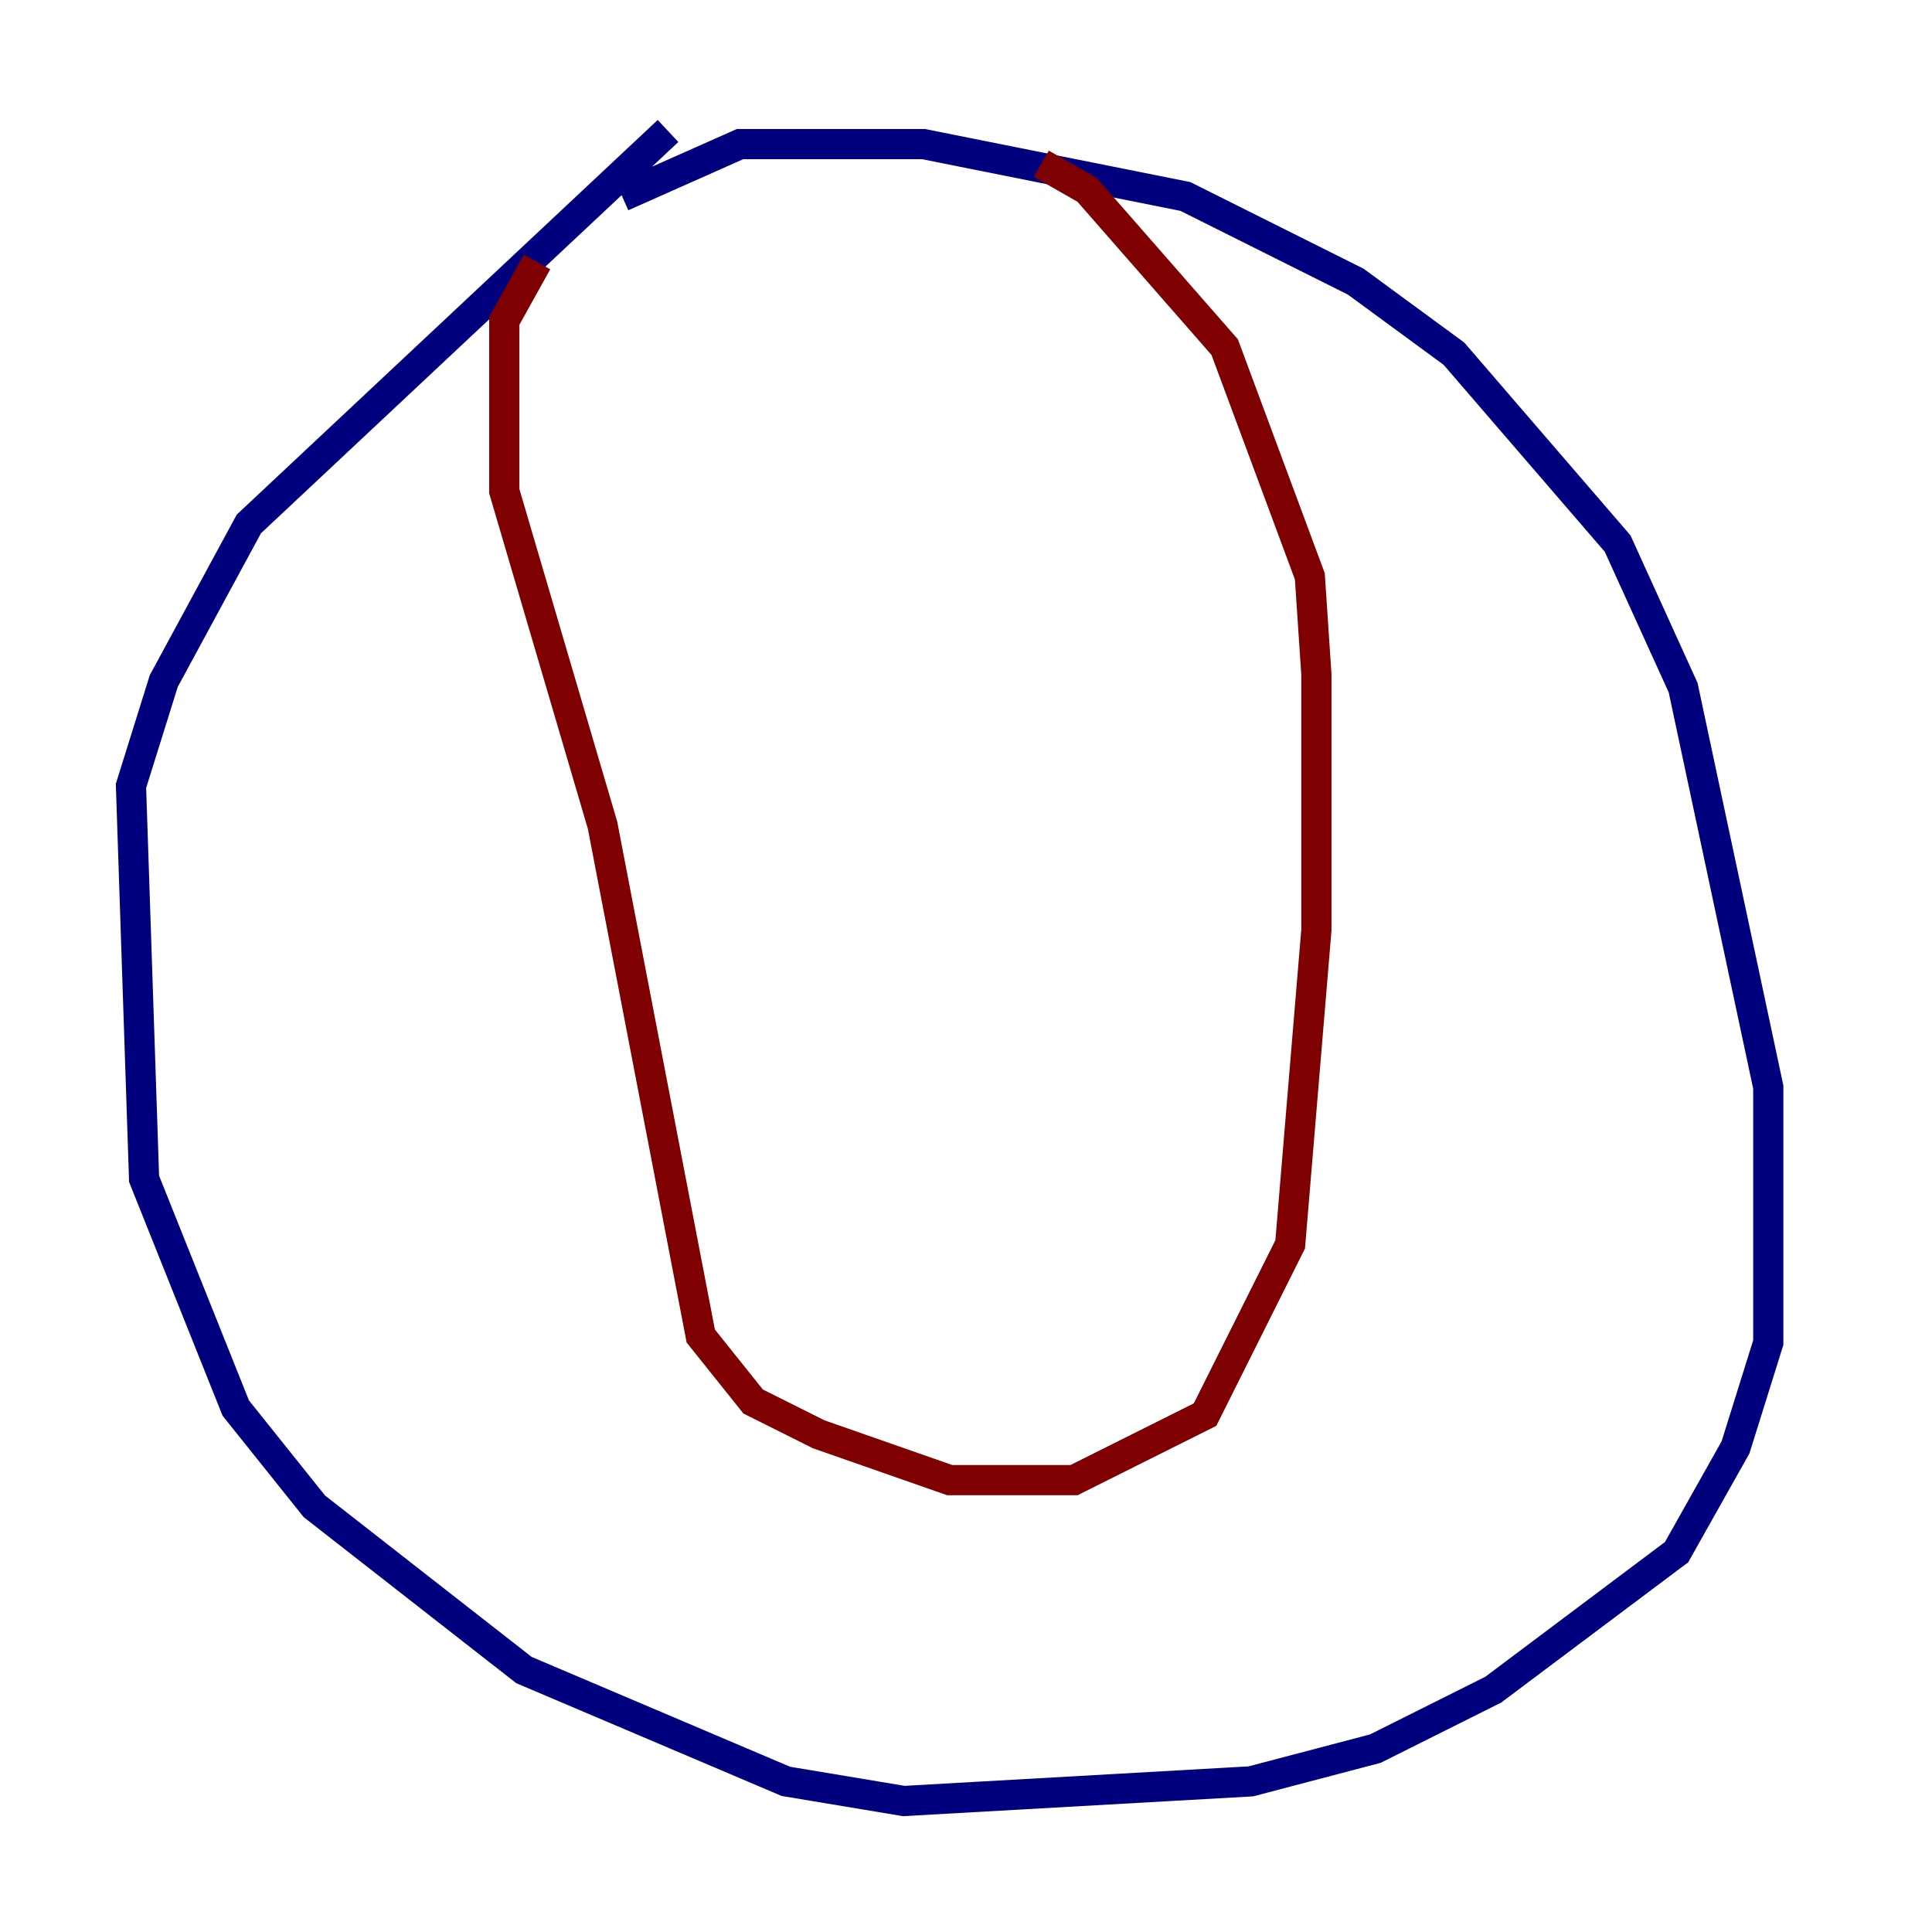 <?xml version="1.0" encoding="utf-8" ?>
<svg baseProfile="tiny" height="128" version="1.2" viewBox="0,0,128,128" width="128" xmlns="http://www.w3.org/2000/svg" xmlns:ev="http://www.w3.org/2001/xml-events" xmlns:xlink="http://www.w3.org/1999/xlink"><defs /><polyline fill="none" points="41.22,13.017 49.031,9.546 61.18,9.546 78.536,13.017 89.817,18.658 96.325,23.43 107.173,36.014 111.512,45.559 117.153,72.027 117.153,88.949 114.983,95.891 111.078,102.834 98.929,111.946 91.119,115.851 82.875,118.02 59.878,119.322 52.068,118.02 34.712,110.644 20.827,99.797 15.62,93.288 9.546,78.102 8.678,52.068 10.848,45.125 16.488,34.712 44.258,8.678" stroke="#00007f" stroke-width="2" /><polyline fill="none" points="35.58,17.356 33.41,21.261 33.41,32.542 39.919,54.671 46.427,88.515 49.898,92.854 54.237,95.024 62.915,98.061 71.159,98.061 79.837,93.722 85.478,82.441 87.214,61.614 87.214,44.691 86.78,38.183 81.139,22.997 72.027,12.583 68.99,10.848" stroke="#7f0000" stroke-width="2" /></svg>